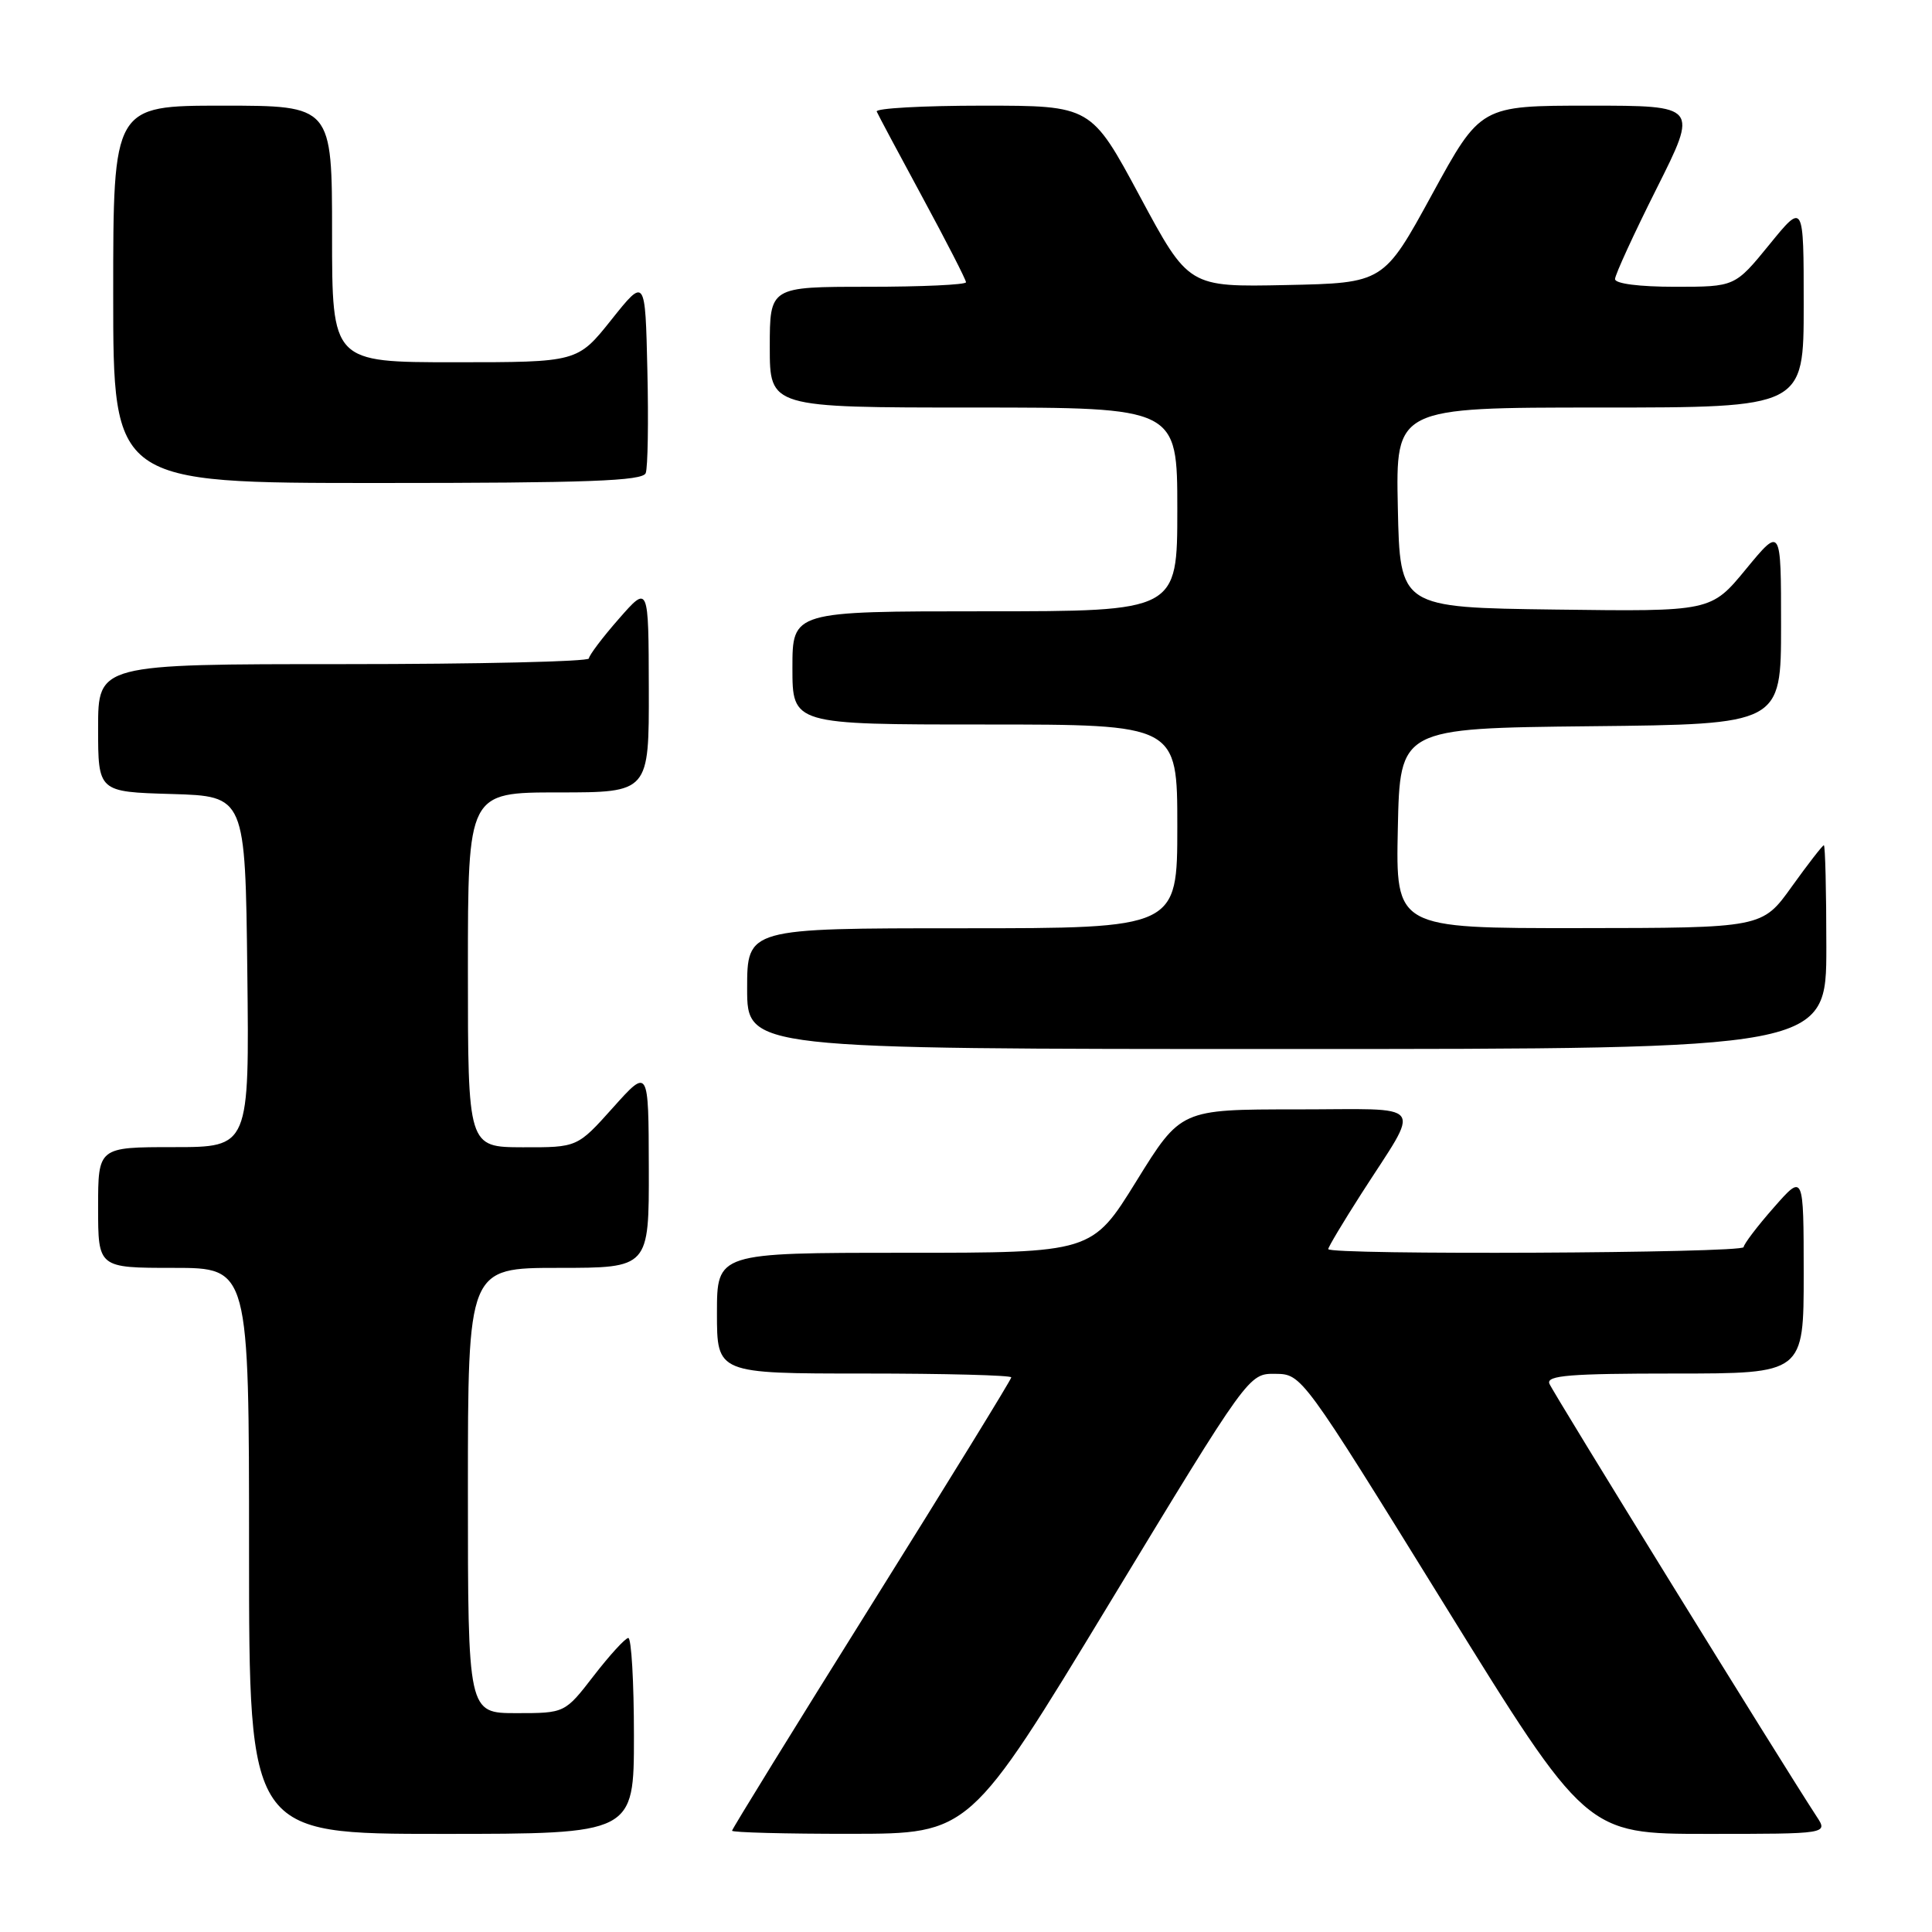 <?xml version="1.0" encoding="UTF-8" standalone="no"?>
<!DOCTYPE svg PUBLIC "-//W3C//DTD SVG 1.1//EN" "http://www.w3.org/Graphics/SVG/1.1/DTD/svg11.dtd" >
<svg xmlns="http://www.w3.org/2000/svg" xmlns:xlink="http://www.w3.org/1999/xlink" version="1.1" viewBox="0 0 256 256">
 <g >
 <path fill="currentColor"
d=" M 84.00 230.00 C 84.00 222.85 83.66 217.02 83.25 217.04 C 82.84 217.07 80.78 219.32 78.68 222.04 C 74.85 227.00 74.85 227.00 68.43 227.00 C 62.00 227.00 62.00 227.00 62.00 197.50 C 62.00 168.00 62.00 168.00 74.00 168.00 C 86.00 168.00 86.00 168.00 85.97 154.75 C 85.94 141.50 85.94 141.50 81.22 146.77 C 76.50 152.04 76.50 152.04 69.25 152.02 C 62.00 152.00 62.00 152.00 62.00 128.50 C 62.00 105.00 62.00 105.00 74.00 105.00 C 86.00 105.00 86.00 105.00 85.97 91.25 C 85.94 77.50 85.94 77.50 82.00 82.00 C 79.83 84.47 78.05 86.84 78.03 87.25 C 78.01 87.66 63.38 88.00 45.50 88.00 C 13.00 88.00 13.00 88.00 13.00 96.46 C 13.00 104.93 13.00 104.93 22.75 105.21 C 32.50 105.50 32.50 105.50 32.77 128.75 C 33.04 152.00 33.04 152.00 23.02 152.00 C 13.00 152.00 13.00 152.00 13.00 160.00 C 13.00 168.00 13.00 168.00 23.00 168.00 C 33.00 168.00 33.00 168.00 33.00 205.50 C 33.00 243.00 33.00 243.00 58.50 243.00 C 84.00 243.00 84.00 243.00 84.00 230.00 Z  M 146.98 212.49 C 165.46 182.00 165.46 182.00 168.98 182.04 C 172.50 182.08 172.50 182.08 191.34 212.54 C 210.18 243.00 210.18 243.00 226.21 243.00 C 242.23 243.00 242.23 243.00 240.71 240.69 C 236.13 233.69 205.73 184.46 205.30 183.34 C 204.88 182.25 208.03 182.00 221.89 182.00 C 239.00 182.00 239.00 182.00 239.00 168.75 C 238.99 155.50 238.99 155.50 235.04 160.00 C 232.86 162.47 231.07 164.84 231.04 165.25 C 231.00 166.06 176.00 166.32 176.00 165.51 C 176.00 165.24 177.95 161.98 180.33 158.26 C 188.37 145.71 189.35 147.00 171.76 147.00 C 156.46 147.00 156.46 147.00 150.58 156.50 C 144.70 166.00 144.70 166.00 119.85 166.00 C 95.00 166.00 95.00 166.00 95.00 174.00 C 95.00 182.00 95.00 182.00 114.50 182.00 C 125.22 182.00 134.00 182.23 134.00 182.51 C 134.00 182.79 125.67 196.33 115.50 212.59 C 105.32 228.86 97.00 242.36 97.00 242.58 C 97.00 242.81 104.09 243.00 112.75 242.99 C 128.50 242.98 128.50 242.98 146.98 212.49 Z  M 242.00 125.50 C 242.00 118.08 241.85 112.00 241.67 112.00 C 241.50 112.00 239.58 114.47 237.42 117.48 C 233.50 122.96 233.50 122.96 209.22 122.98 C 184.94 123.00 184.94 123.00 185.22 109.75 C 185.50 96.50 185.50 96.50 210.75 96.23 C 236.00 95.97 236.00 95.97 236.00 82.87 C 236.00 69.77 236.00 69.77 231.36 75.40 C 226.72 81.04 226.72 81.04 206.11 80.77 C 185.50 80.50 185.50 80.50 185.22 67.25 C 184.94 54.00 184.94 54.00 211.97 54.00 C 239.00 54.00 239.00 54.00 239.00 40.41 C 239.00 26.82 239.00 26.82 234.45 32.41 C 229.89 38.00 229.89 38.00 221.95 38.00 C 217.23 38.00 214.00 37.59 214.00 36.98 C 214.00 36.42 216.48 31.02 219.51 24.98 C 225.02 14.00 225.02 14.00 210.60 14.00 C 196.18 14.00 196.18 14.00 189.76 25.75 C 183.34 37.50 183.34 37.50 170.42 37.77 C 157.50 38.04 157.50 38.04 151.04 26.02 C 144.58 14.00 144.58 14.00 130.21 14.00 C 122.30 14.00 115.98 14.35 116.17 14.78 C 116.35 15.21 119.09 20.34 122.25 26.18 C 125.41 32.02 128.00 37.07 128.00 37.40 C 128.00 37.73 122.15 38.00 115.00 38.00 C 102.00 38.00 102.00 38.00 102.00 46.00 C 102.00 54.00 102.00 54.00 129.00 54.00 C 156.00 54.00 156.00 54.00 156.00 67.50 C 156.00 81.00 156.00 81.00 130.50 81.00 C 105.00 81.00 105.00 81.00 105.00 88.50 C 105.00 96.00 105.00 96.00 130.50 96.00 C 156.00 96.00 156.00 96.00 156.00 109.50 C 156.00 123.00 156.00 123.00 127.50 123.00 C 99.00 123.00 99.00 123.00 99.00 131.00 C 99.00 139.00 99.00 139.00 170.50 139.00 C 242.00 139.00 242.00 139.00 242.00 125.50 Z  M 85.56 62.69 C 85.84 61.98 85.94 55.84 85.78 49.06 C 85.50 36.74 85.50 36.74 81.01 42.37 C 76.52 48.00 76.52 48.00 60.26 48.00 C 44.00 48.00 44.00 48.00 44.00 31.00 C 44.00 14.00 44.00 14.00 29.50 14.00 C 15.00 14.00 15.00 14.00 15.00 39.00 C 15.00 64.00 15.00 64.00 50.03 64.00 C 77.93 64.00 85.16 63.73 85.56 62.69 Z "/>
</g>
</svg>